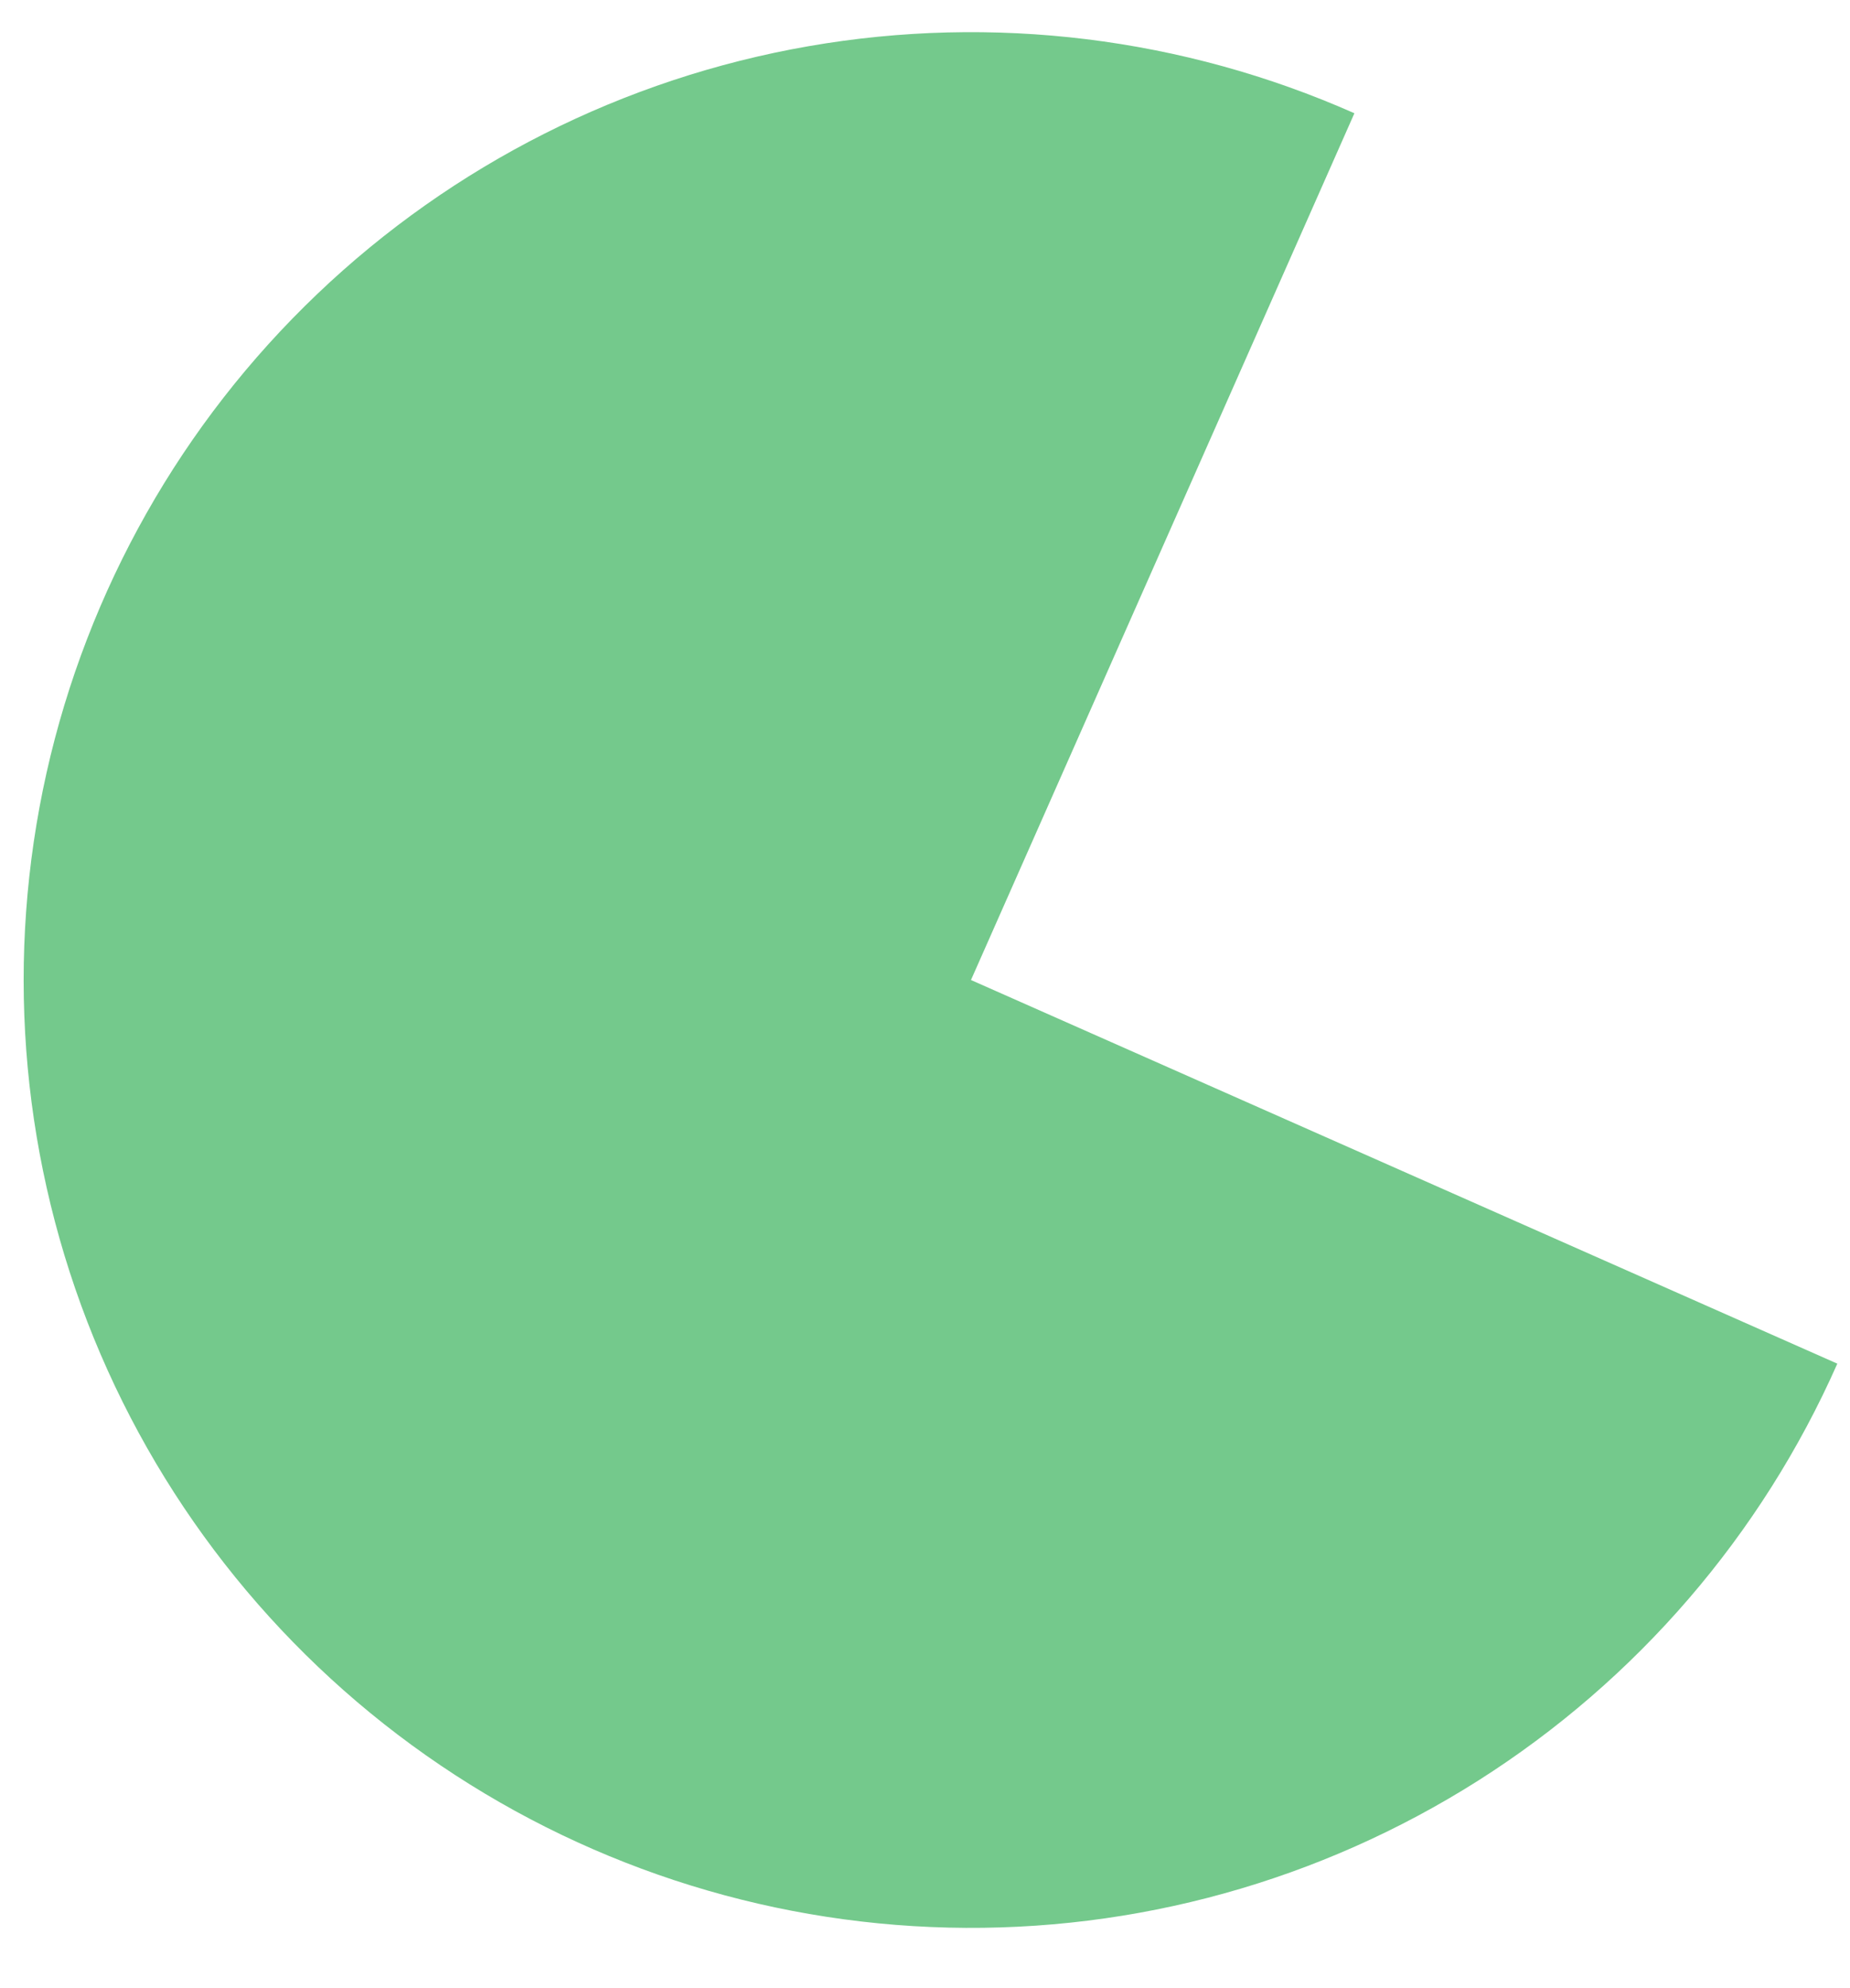 <svg width="27" height="29" viewBox="0 0 27 29" fill="none" xmlns="http://www.w3.org/2000/svg">
<path d="M19.767 1.652C17.267 0.545 14.494 0.205 11.8 0.674C9.106 1.143 6.611 2.4 4.632 4.287C2.652 6.174 1.277 8.605 0.679 11.274C0.082 13.942 0.289 16.728 1.274 19.279C2.26 21.829 3.98 24.031 6.217 25.604C8.453 27.177 11.106 28.052 13.84 28.117C16.574 28.183 19.265 27.436 21.575 25.972C23.884 24.508 25.708 22.392 26.815 19.891L14.171 14.295L19.767 1.652Z" fill="#74C98C"/>
</svg>
